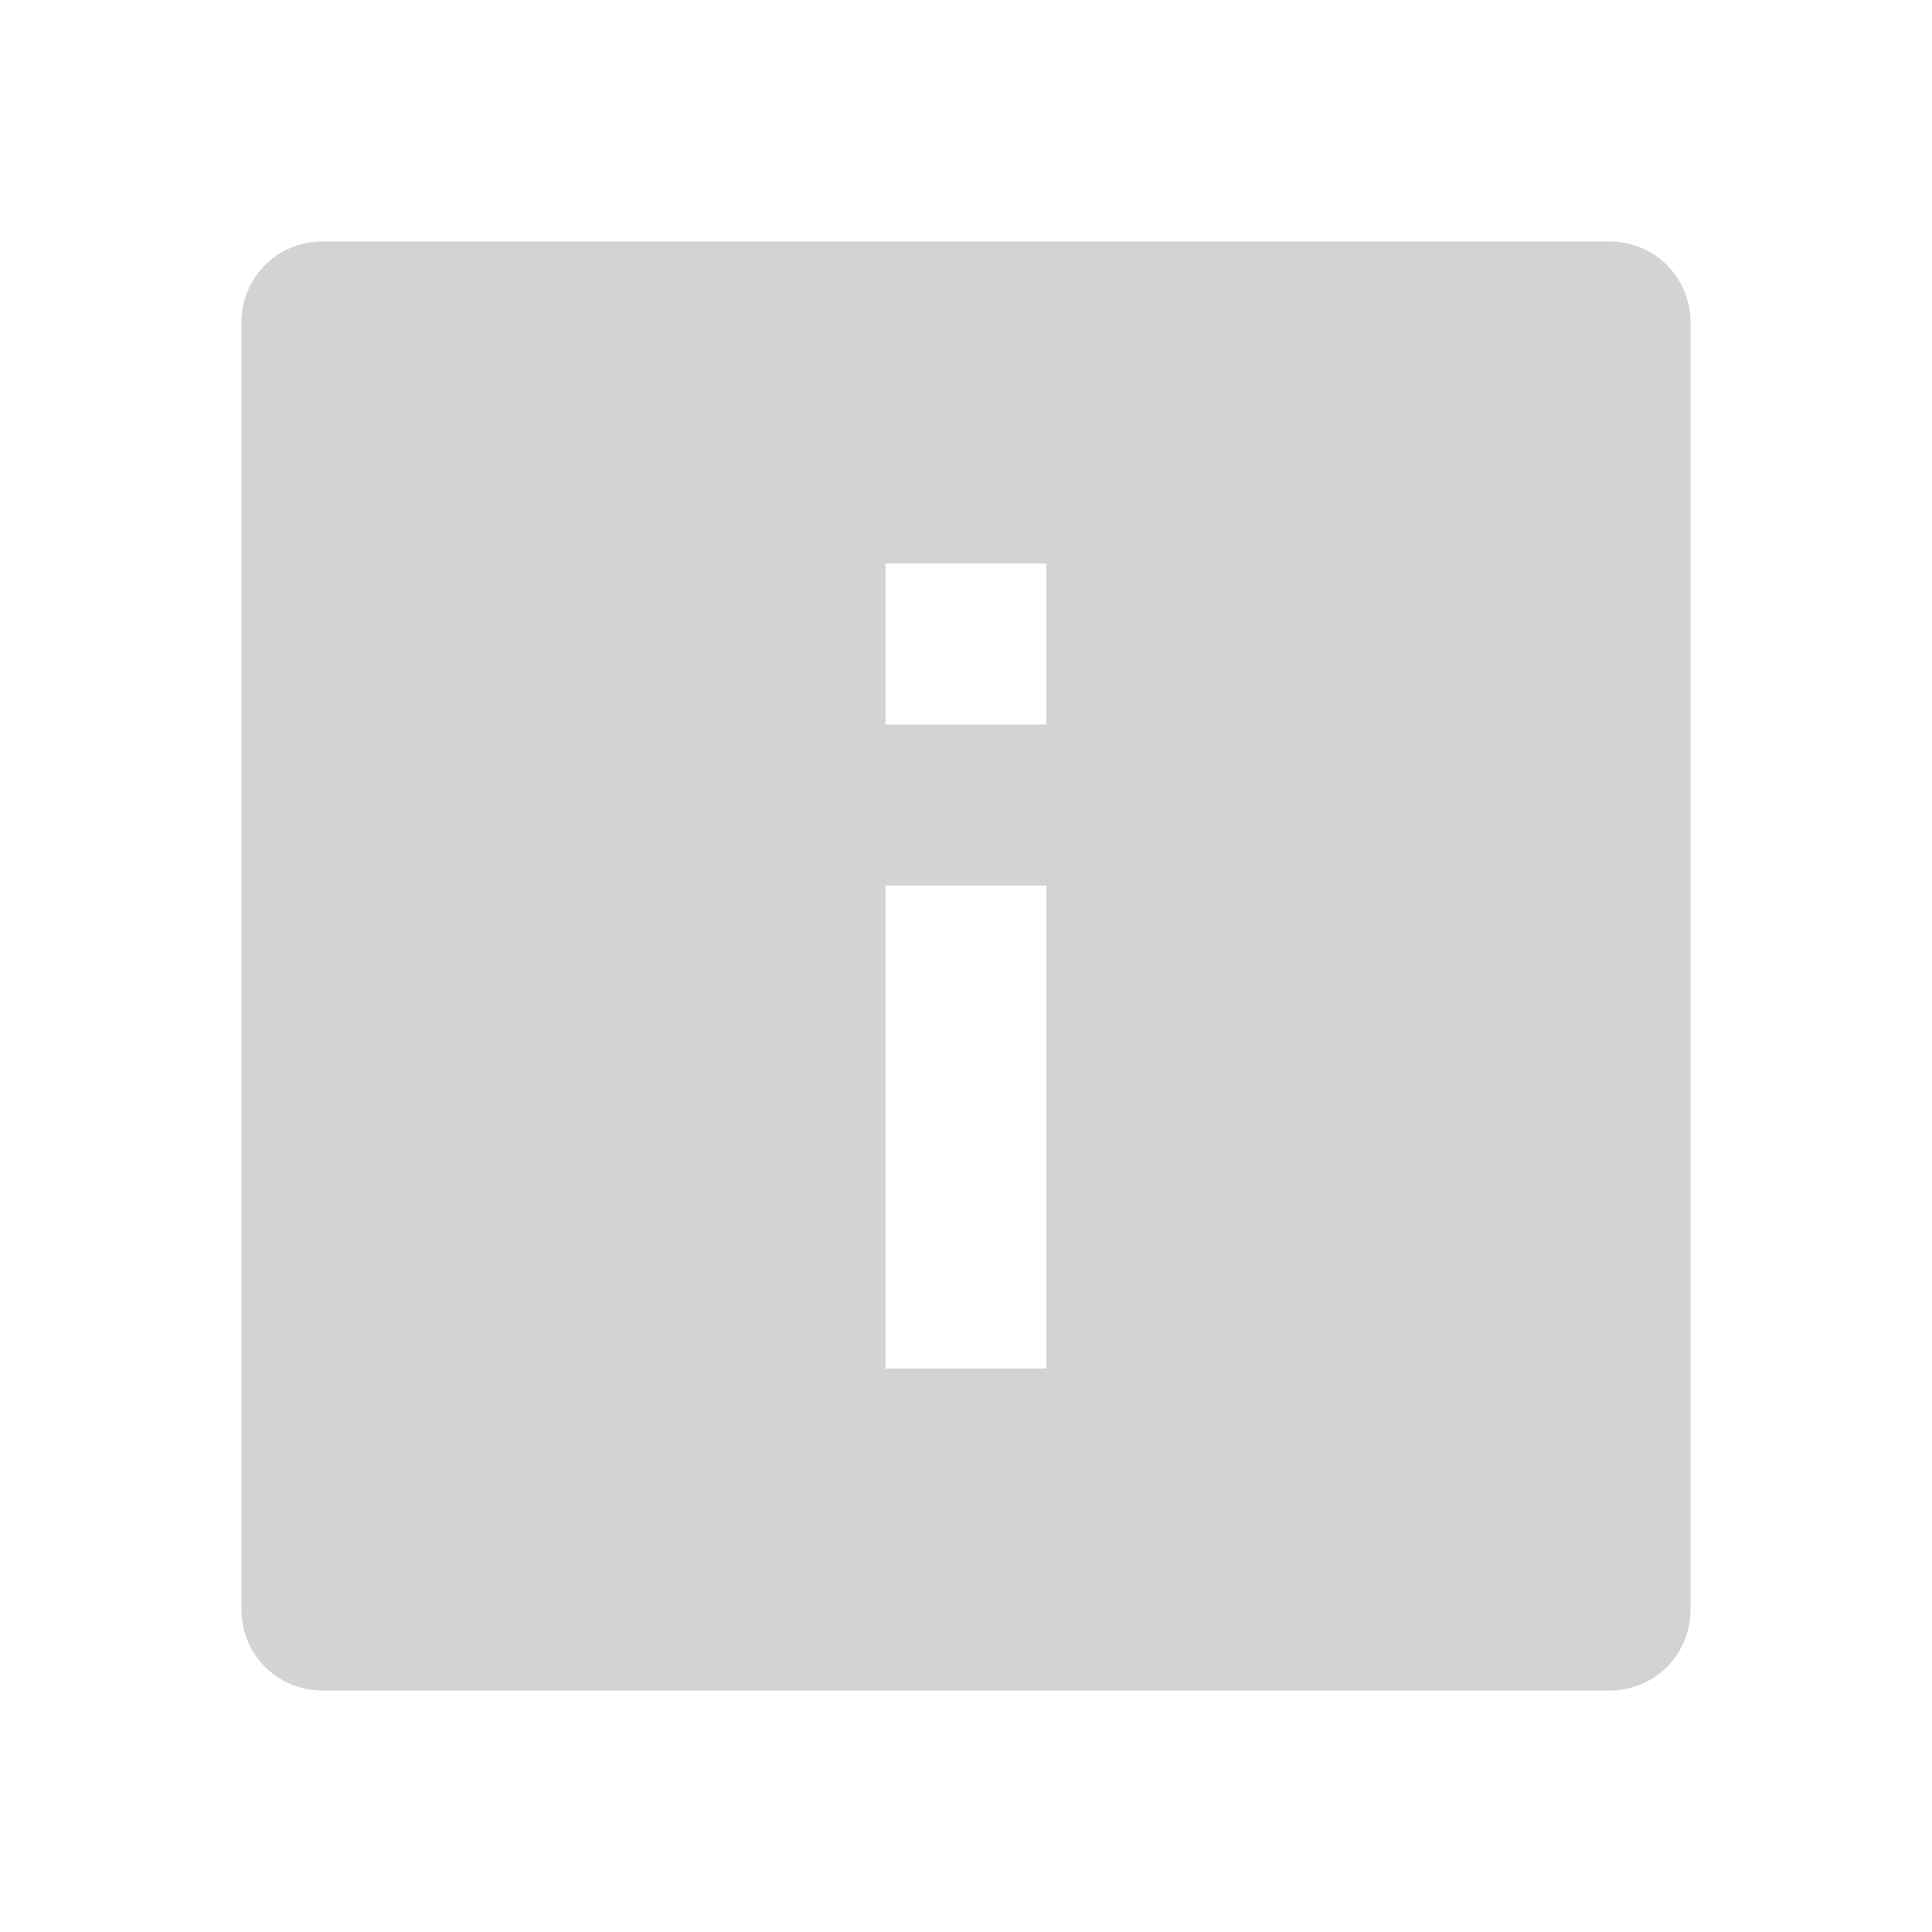 <svg xmlns="http://www.w3.org/2000/svg" width="36" height="36" viewBox="0 0 24 24" style="fill: rgba(211, 211, 211, 1);transform: ;msFilter:;"><path d="M3 4v16a1 1 0 0 0 1 1h16a1 1 0 0 0 1-1V4a1 1 0 0 0-1-1H4a1 1 0 0 0-1 1zm8 3h2v2h-2V7zm0 4h2v6h-2v-6z"></path></svg>